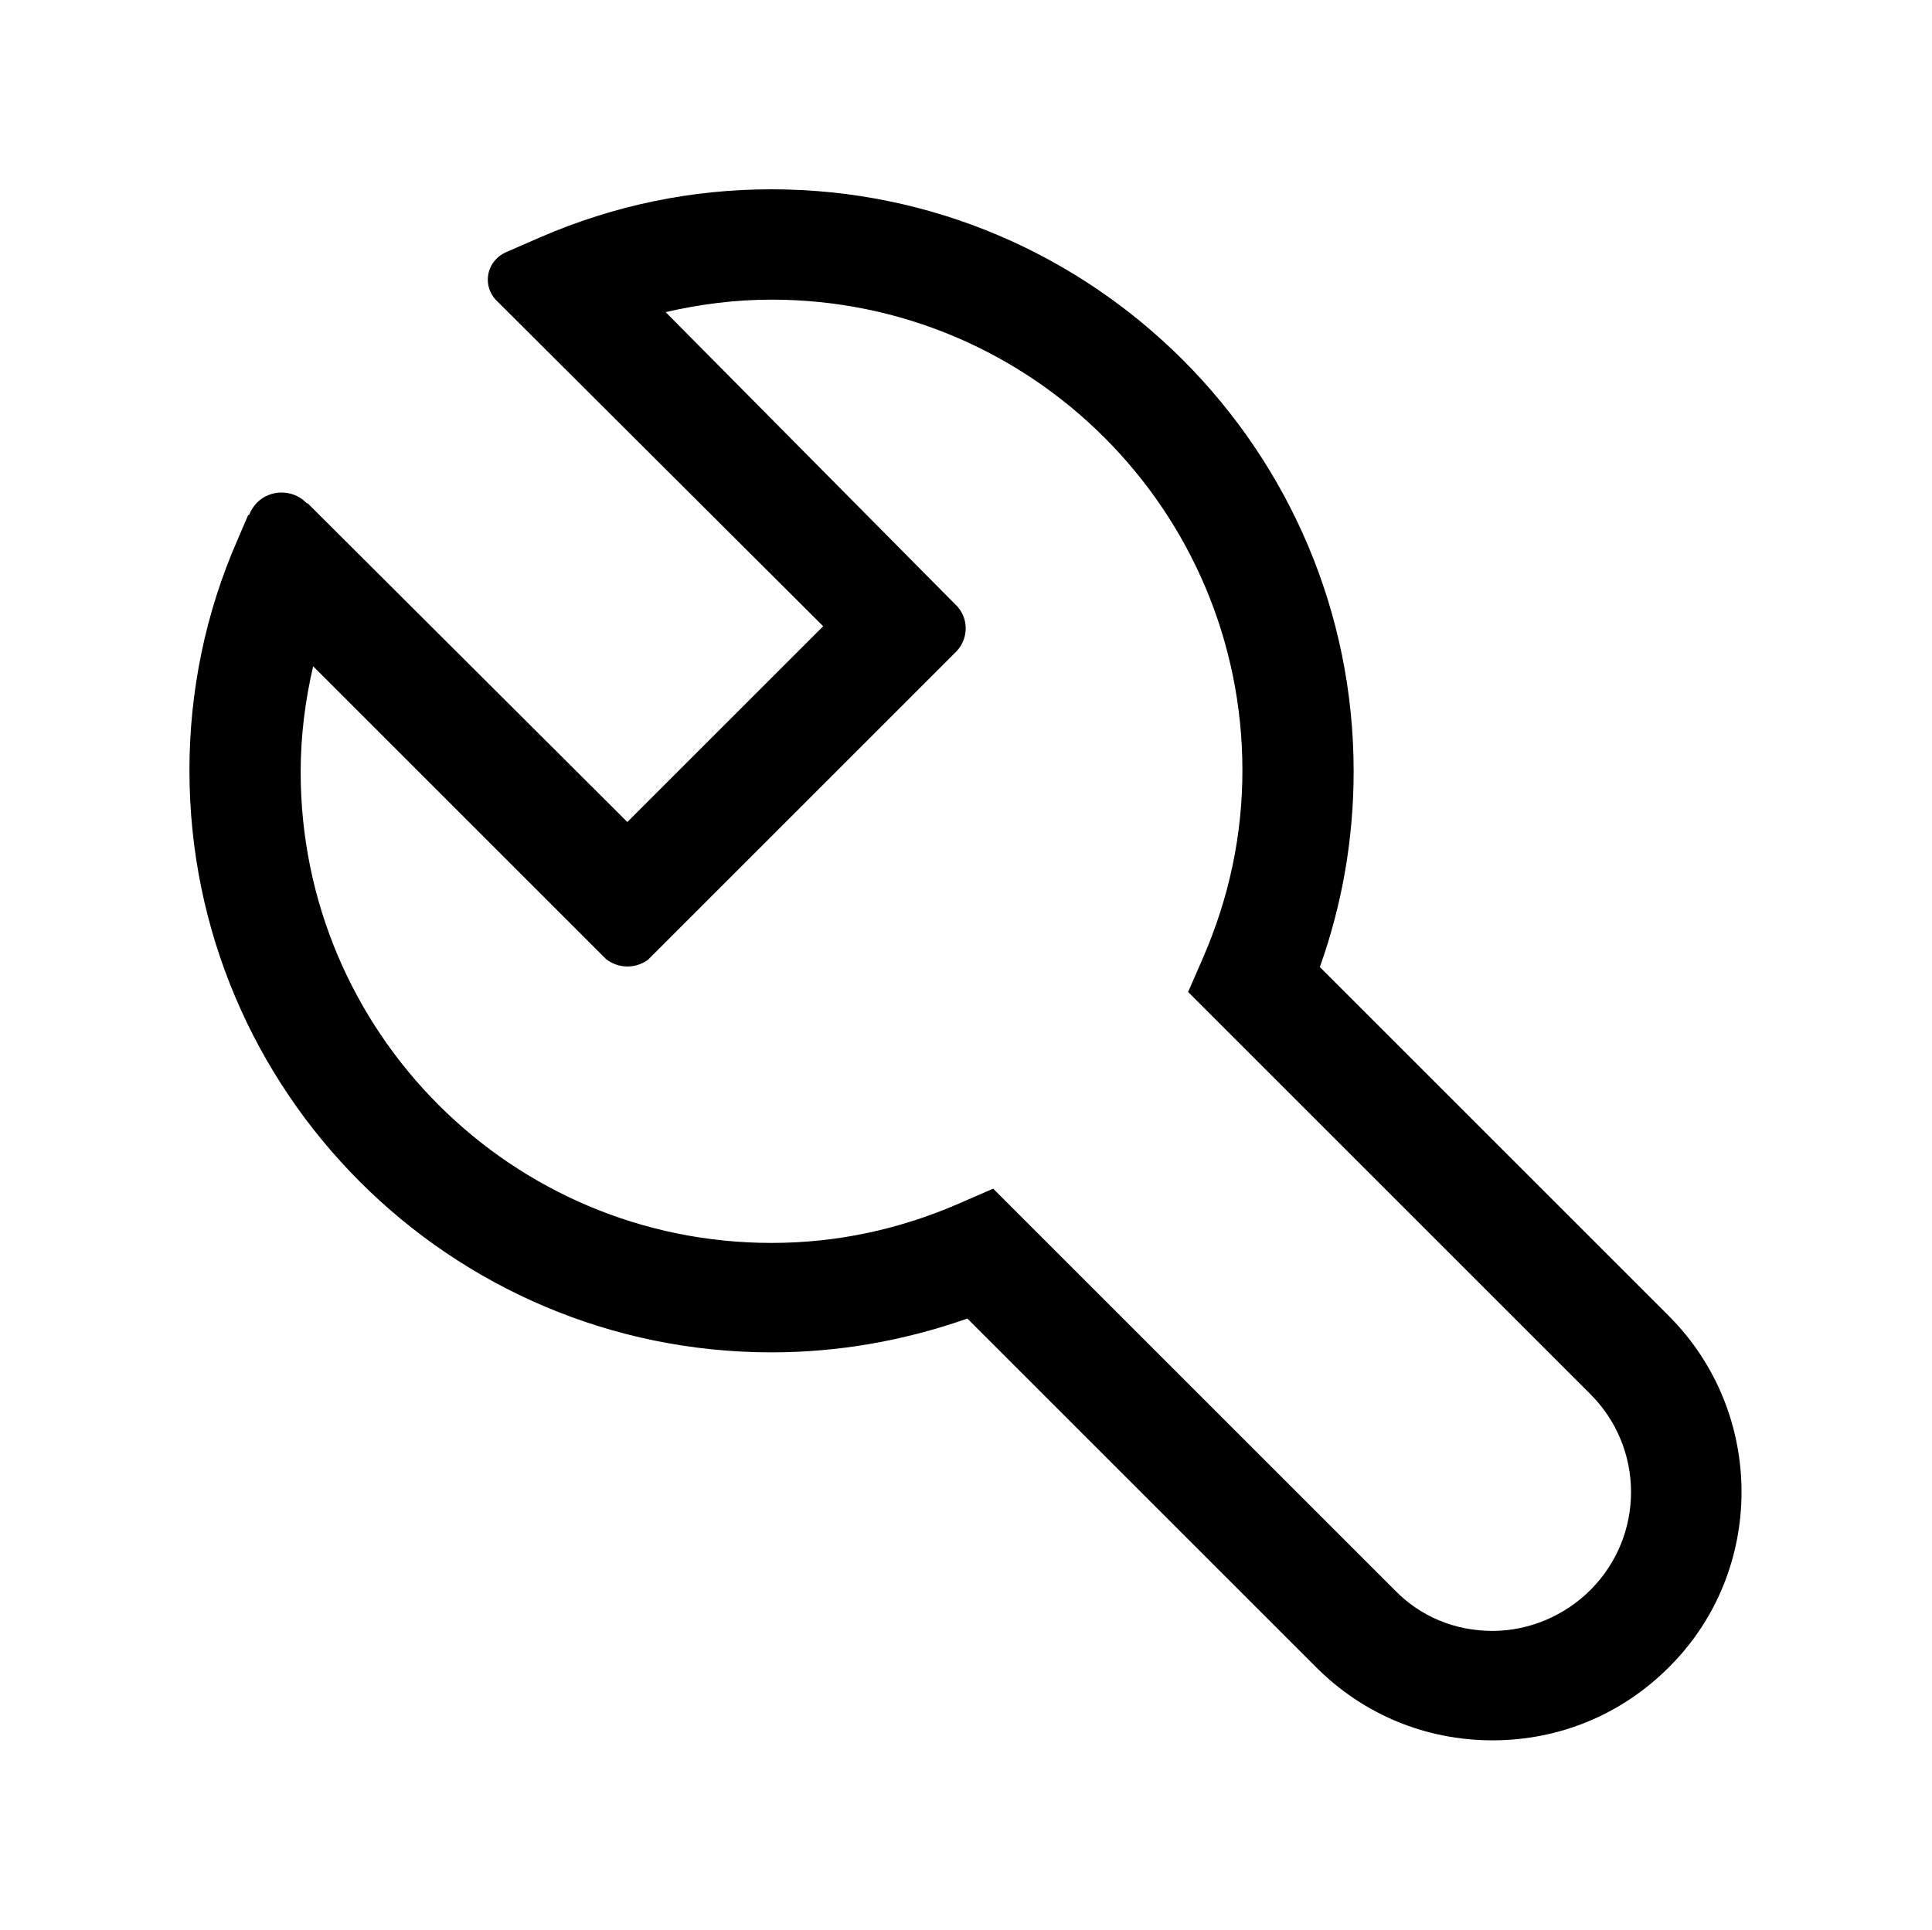 <?xml version="1.0" encoding="utf-8"?>
<!-- Generator: Adobe Illustrator 16.0.0, SVG Export Plug-In . SVG Version: 6.00 Build 0)  -->
<!DOCTYPE svg PUBLIC "-//W3C//DTD SVG 1.1//EN" "http://www.w3.org/Graphics/SVG/1.1/DTD/svg11.dtd">
<svg version="1.1" id="图层_1" xmlns="http://www.w3.org/2000/svg" xmlns:xlink="http://www.w3.org/1999/xlink" x="0px" y="0px"
	 width="128.125px" height="128px" viewBox="0 0 128.125 128" enable-background="new 0 0 128.125 128" xml:space="preserve">
<path d="M110.667,87.286L87.528,64.147c1.476-4.132,2.242-8.5,2.242-12.986c0-21.25-17.294-38.604-38.604-38.604
	c-5.313,0-10.448,1.063-15.348,3.188l-2.302,1.003c-0.236,0.118-0.413,0.236-0.59,0.414c-0.767,0.764-0.768,2.005-0.003,2.771
	c0.001,0.001,0.002,0.001,0.003,0.002L54.591,41.54L41.604,54.526L20.414,33.394c-0.059,0-0.059,0-0.118-0.059
	c-0.885-0.885-2.361-0.885-3.247,0c-0.236,0.236-0.413,0.531-0.531,0.826h-0.059l-0.708,1.653
	c-2.125,4.84-3.188,10.035-3.188,15.288c0,21.31,17.295,38.604,38.604,38.604c4.427,0,8.795-0.768,12.986-2.243l23.139,23.139
	c3.129,3.129,7.261,4.84,11.688,4.84c4.427,0,8.559-1.711,11.687-4.84C117.102,104.228,117.102,93.72,110.667,87.286z
	 M105.473,105.468c-1.712,1.712-4.073,2.715-6.492,2.715c-2.479,0-4.782-0.944-6.494-2.715L65.864,78.846l-2.302,1.003
	c-3.954,1.713-8.086,2.598-12.396,2.598c-17.236,0-31.226-13.989-31.226-31.226c0-2.42,0.295-4.723,0.827-7.025l19.42,19.42
	c0.826,0.649,1.948,0.649,2.774,0.06l20.424-20.424c0.827-0.826,0.885-2.125,0.118-3.01L44.143,20.703
	c2.302-0.532,4.663-0.827,7.024-0.827c17.236,0,31.226,13.99,31.226,31.226c0,4.309-0.886,8.441-2.597,12.396l-1.003,2.302
	l26.621,26.621C109.073,96.023,109.073,101.866,105.473,105.468z"/>
</svg>
